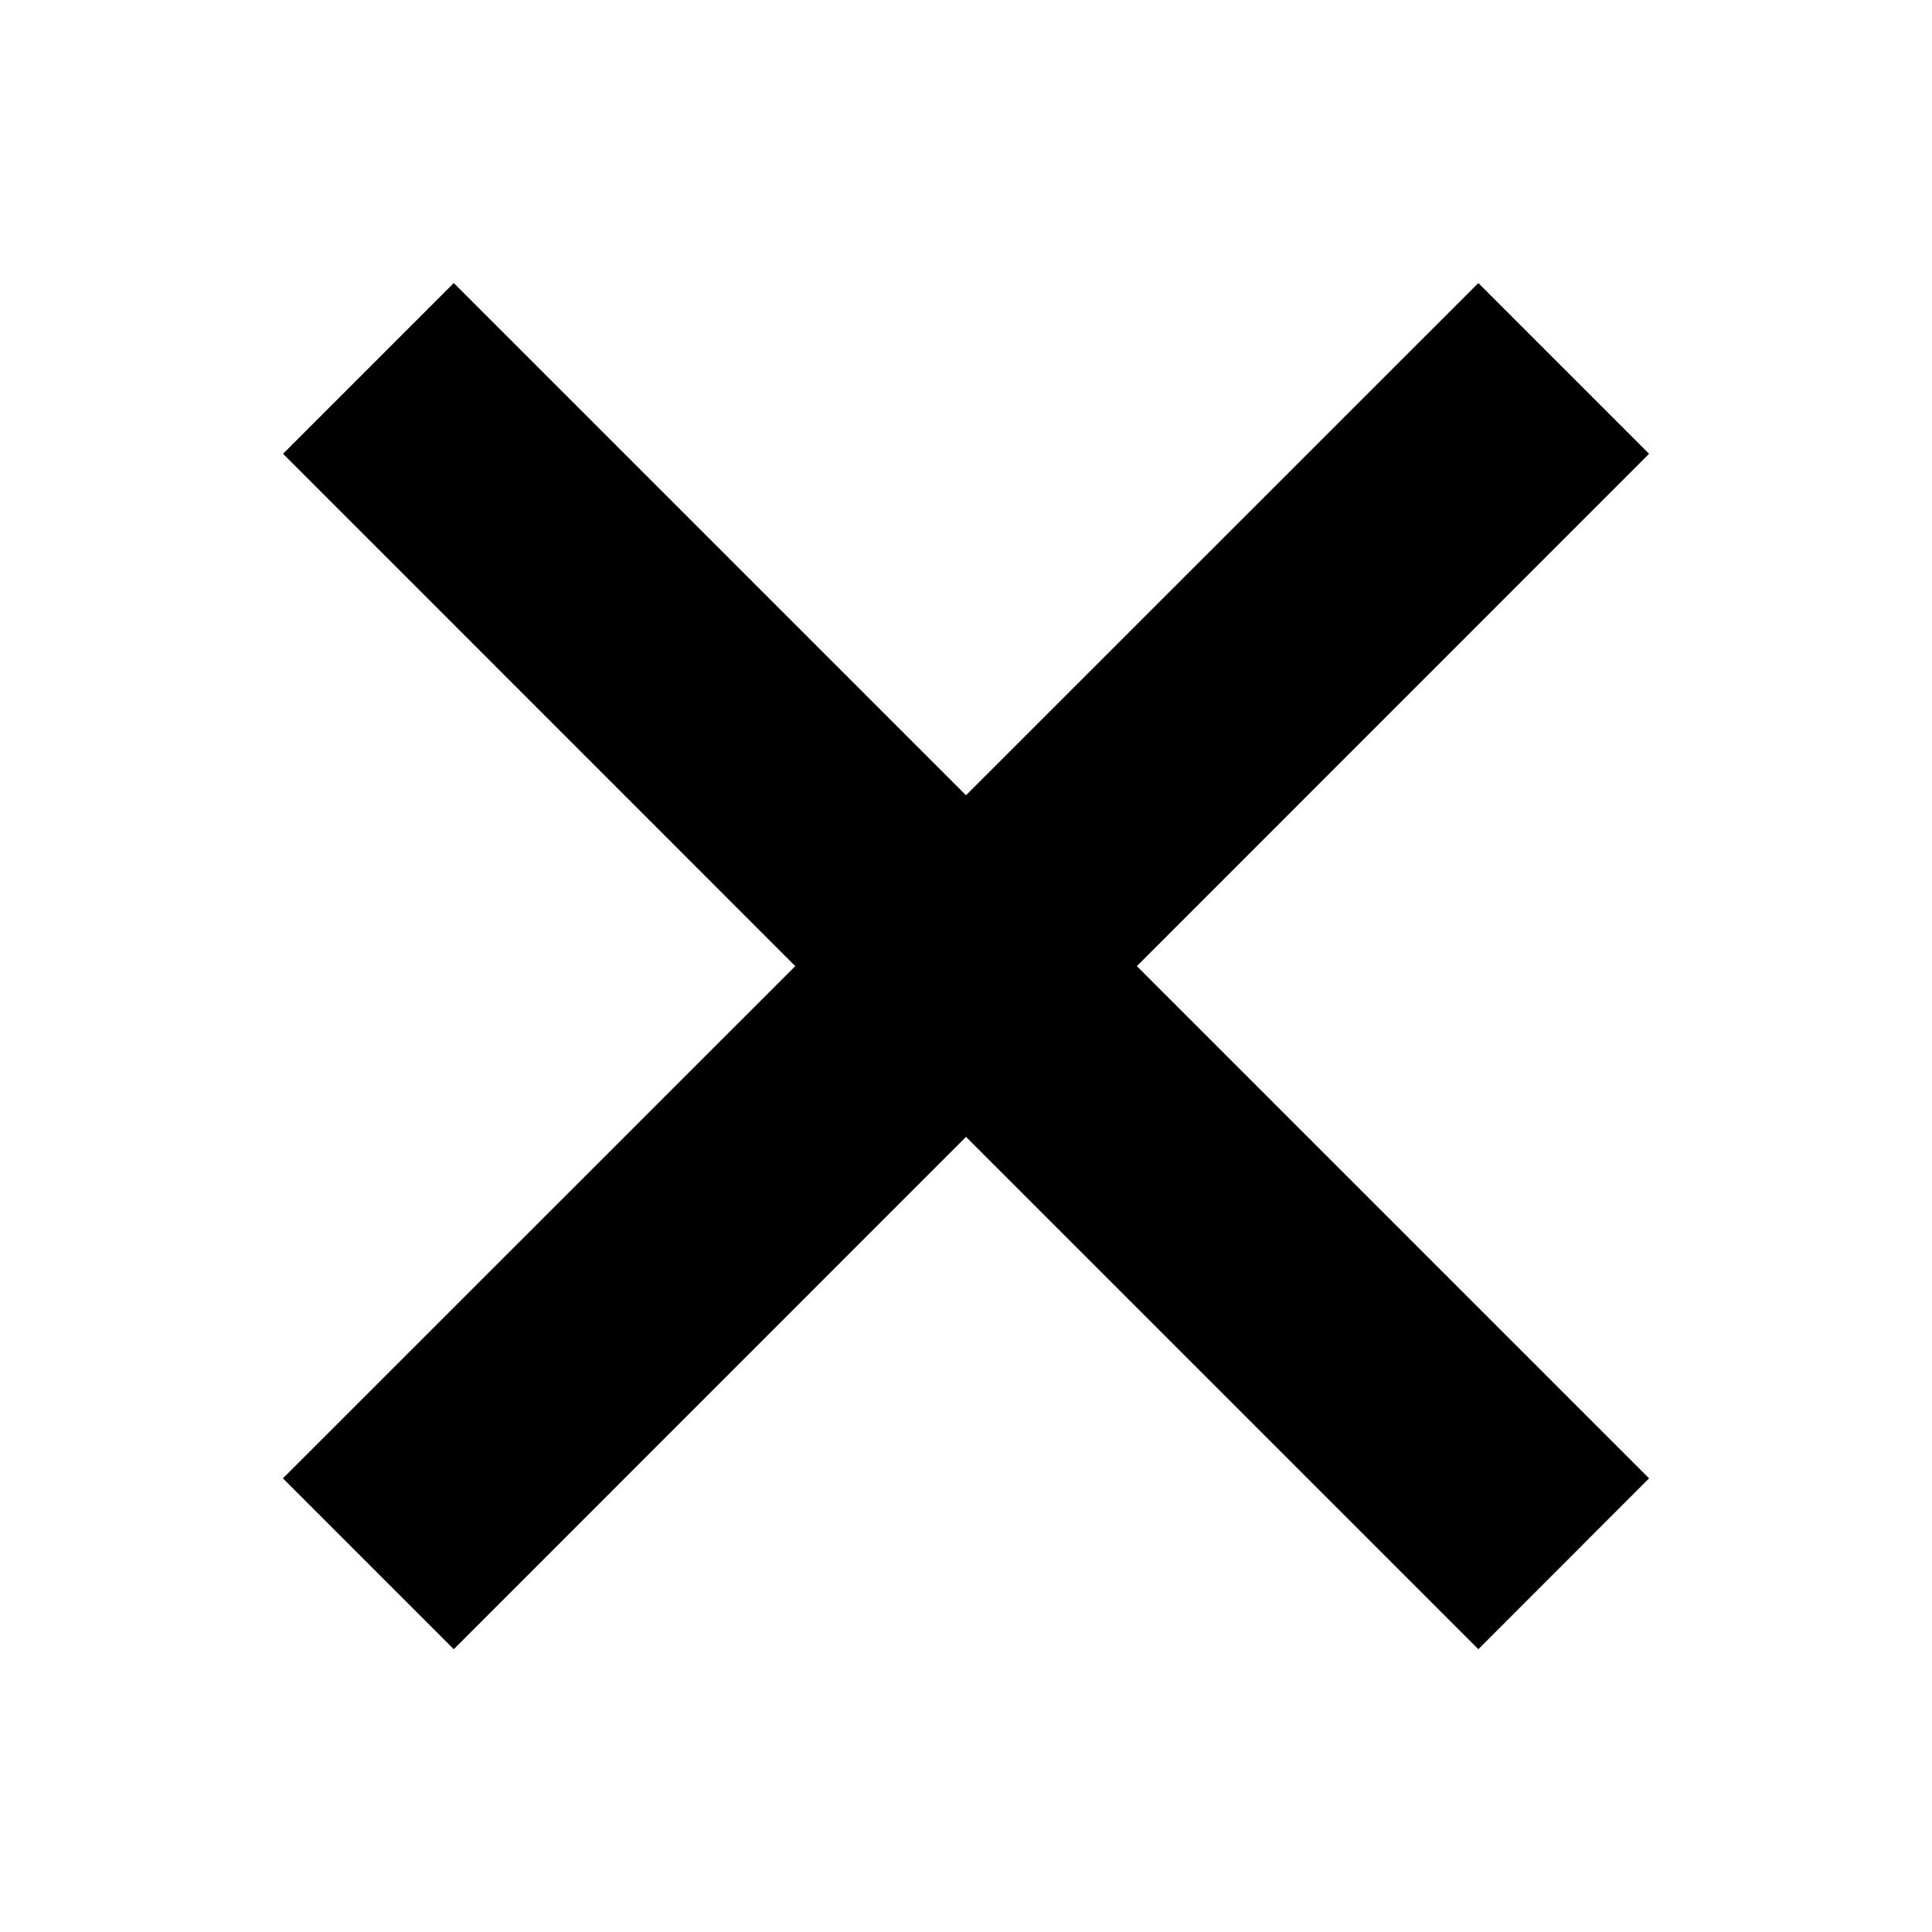 <svg width="16" height="16" viewBox="0 0 16 16" fill="none" xmlns="http://www.w3.org/2000/svg">
    <path fill-rule="evenodd" clip-rule="evenodd"
          d="M12.243 13.658L13.657 12.243L9.415 8.001L13.657 3.758L12.243 2.344L8 6.586L3.758 2.344L2.344 3.758L6.586 8.001L2.343 12.243L3.758 13.658L8 9.415L12.243 13.658Z"
          fill="black"/>
</svg>
